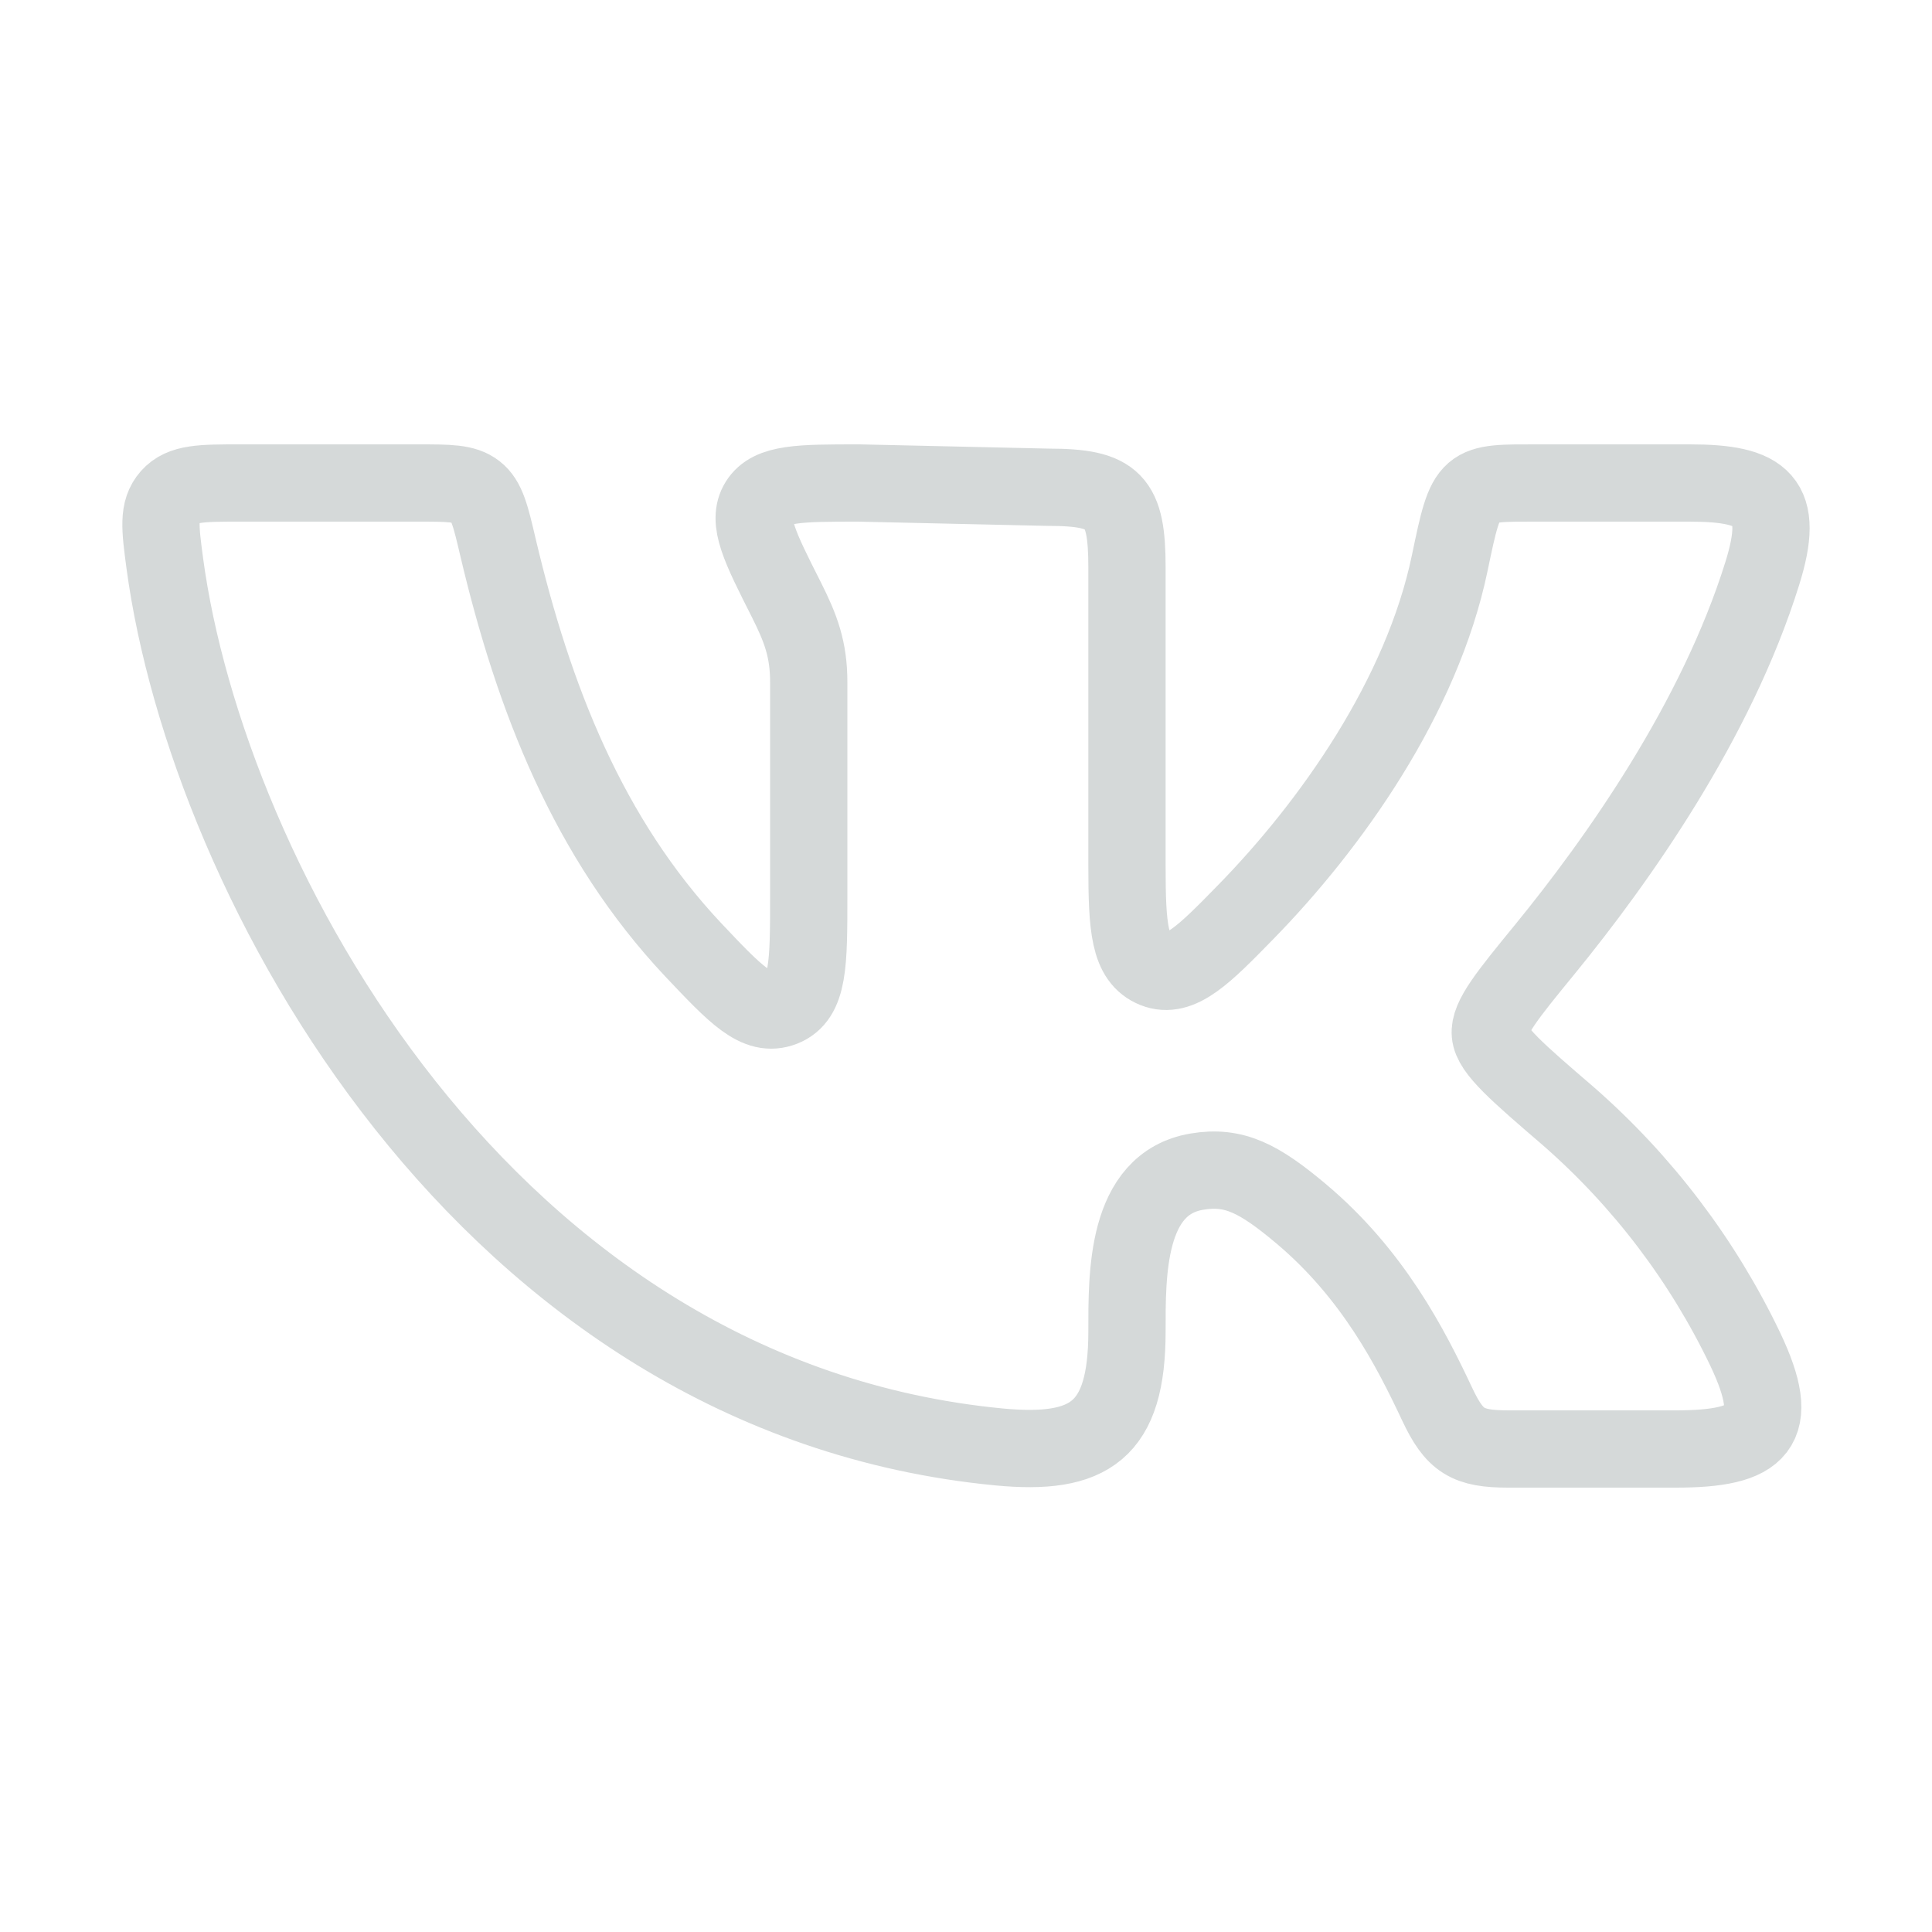 <svg width="25" height="25" viewBox="0 0 25 25" fill="none" xmlns="http://www.w3.org/2000/svg">
<path d="M14.583 11.197V7.347C14.583 6.479 14.426 6.305 13.562 6.305L11.114 6.25C10.352 6.25 9.971 6.25 9.816 6.497C9.662 6.744 9.833 7.082 10.174 7.757C10.363 8.132 10.465 8.404 10.465 8.825V11.596C10.465 12.471 10.465 12.909 10.132 13.04C9.799 13.169 9.523 12.875 8.968 12.288C7.614 10.846 6.908 9.046 6.444 7.083C6.349 6.677 6.301 6.474 6.157 6.362C6.013 6.249 5.808 6.25 5.4 6.25H3.108C2.606 6.25 2.355 6.25 2.198 6.427C2.041 6.605 2.072 6.832 2.132 7.286C2.682 11.376 6.279 18.083 12.924 18.723C14.101 18.835 14.583 18.518 14.583 17.228C14.583 16.497 14.567 15.316 15.487 15.161C15.97 15.079 16.294 15.251 16.832 15.702C17.765 16.485 18.255 17.442 18.596 18.168C18.822 18.649 18.989 18.75 19.52 18.75H21.681C22.773 18.75 23.07 18.483 22.583 17.458C22.033 16.309 21.255 15.284 20.296 14.445C19.633 13.875 19.303 13.591 19.285 13.38C19.265 13.171 19.508 12.874 19.994 12.28C20.931 11.132 22.208 9.331 22.804 7.42C23.1 6.472 22.822 6.25 21.862 6.25H19.922C18.981 6.25 18.982 6.218 18.76 7.284C18.4 9.015 17.221 10.678 16.112 11.81C15.586 12.348 15.268 12.672 14.94 12.54C14.612 12.407 14.583 12.005 14.583 11.197Z" stroke="#D5D9D9" stroke-linecap="round" stroke-linejoin="round"/>
</svg>
